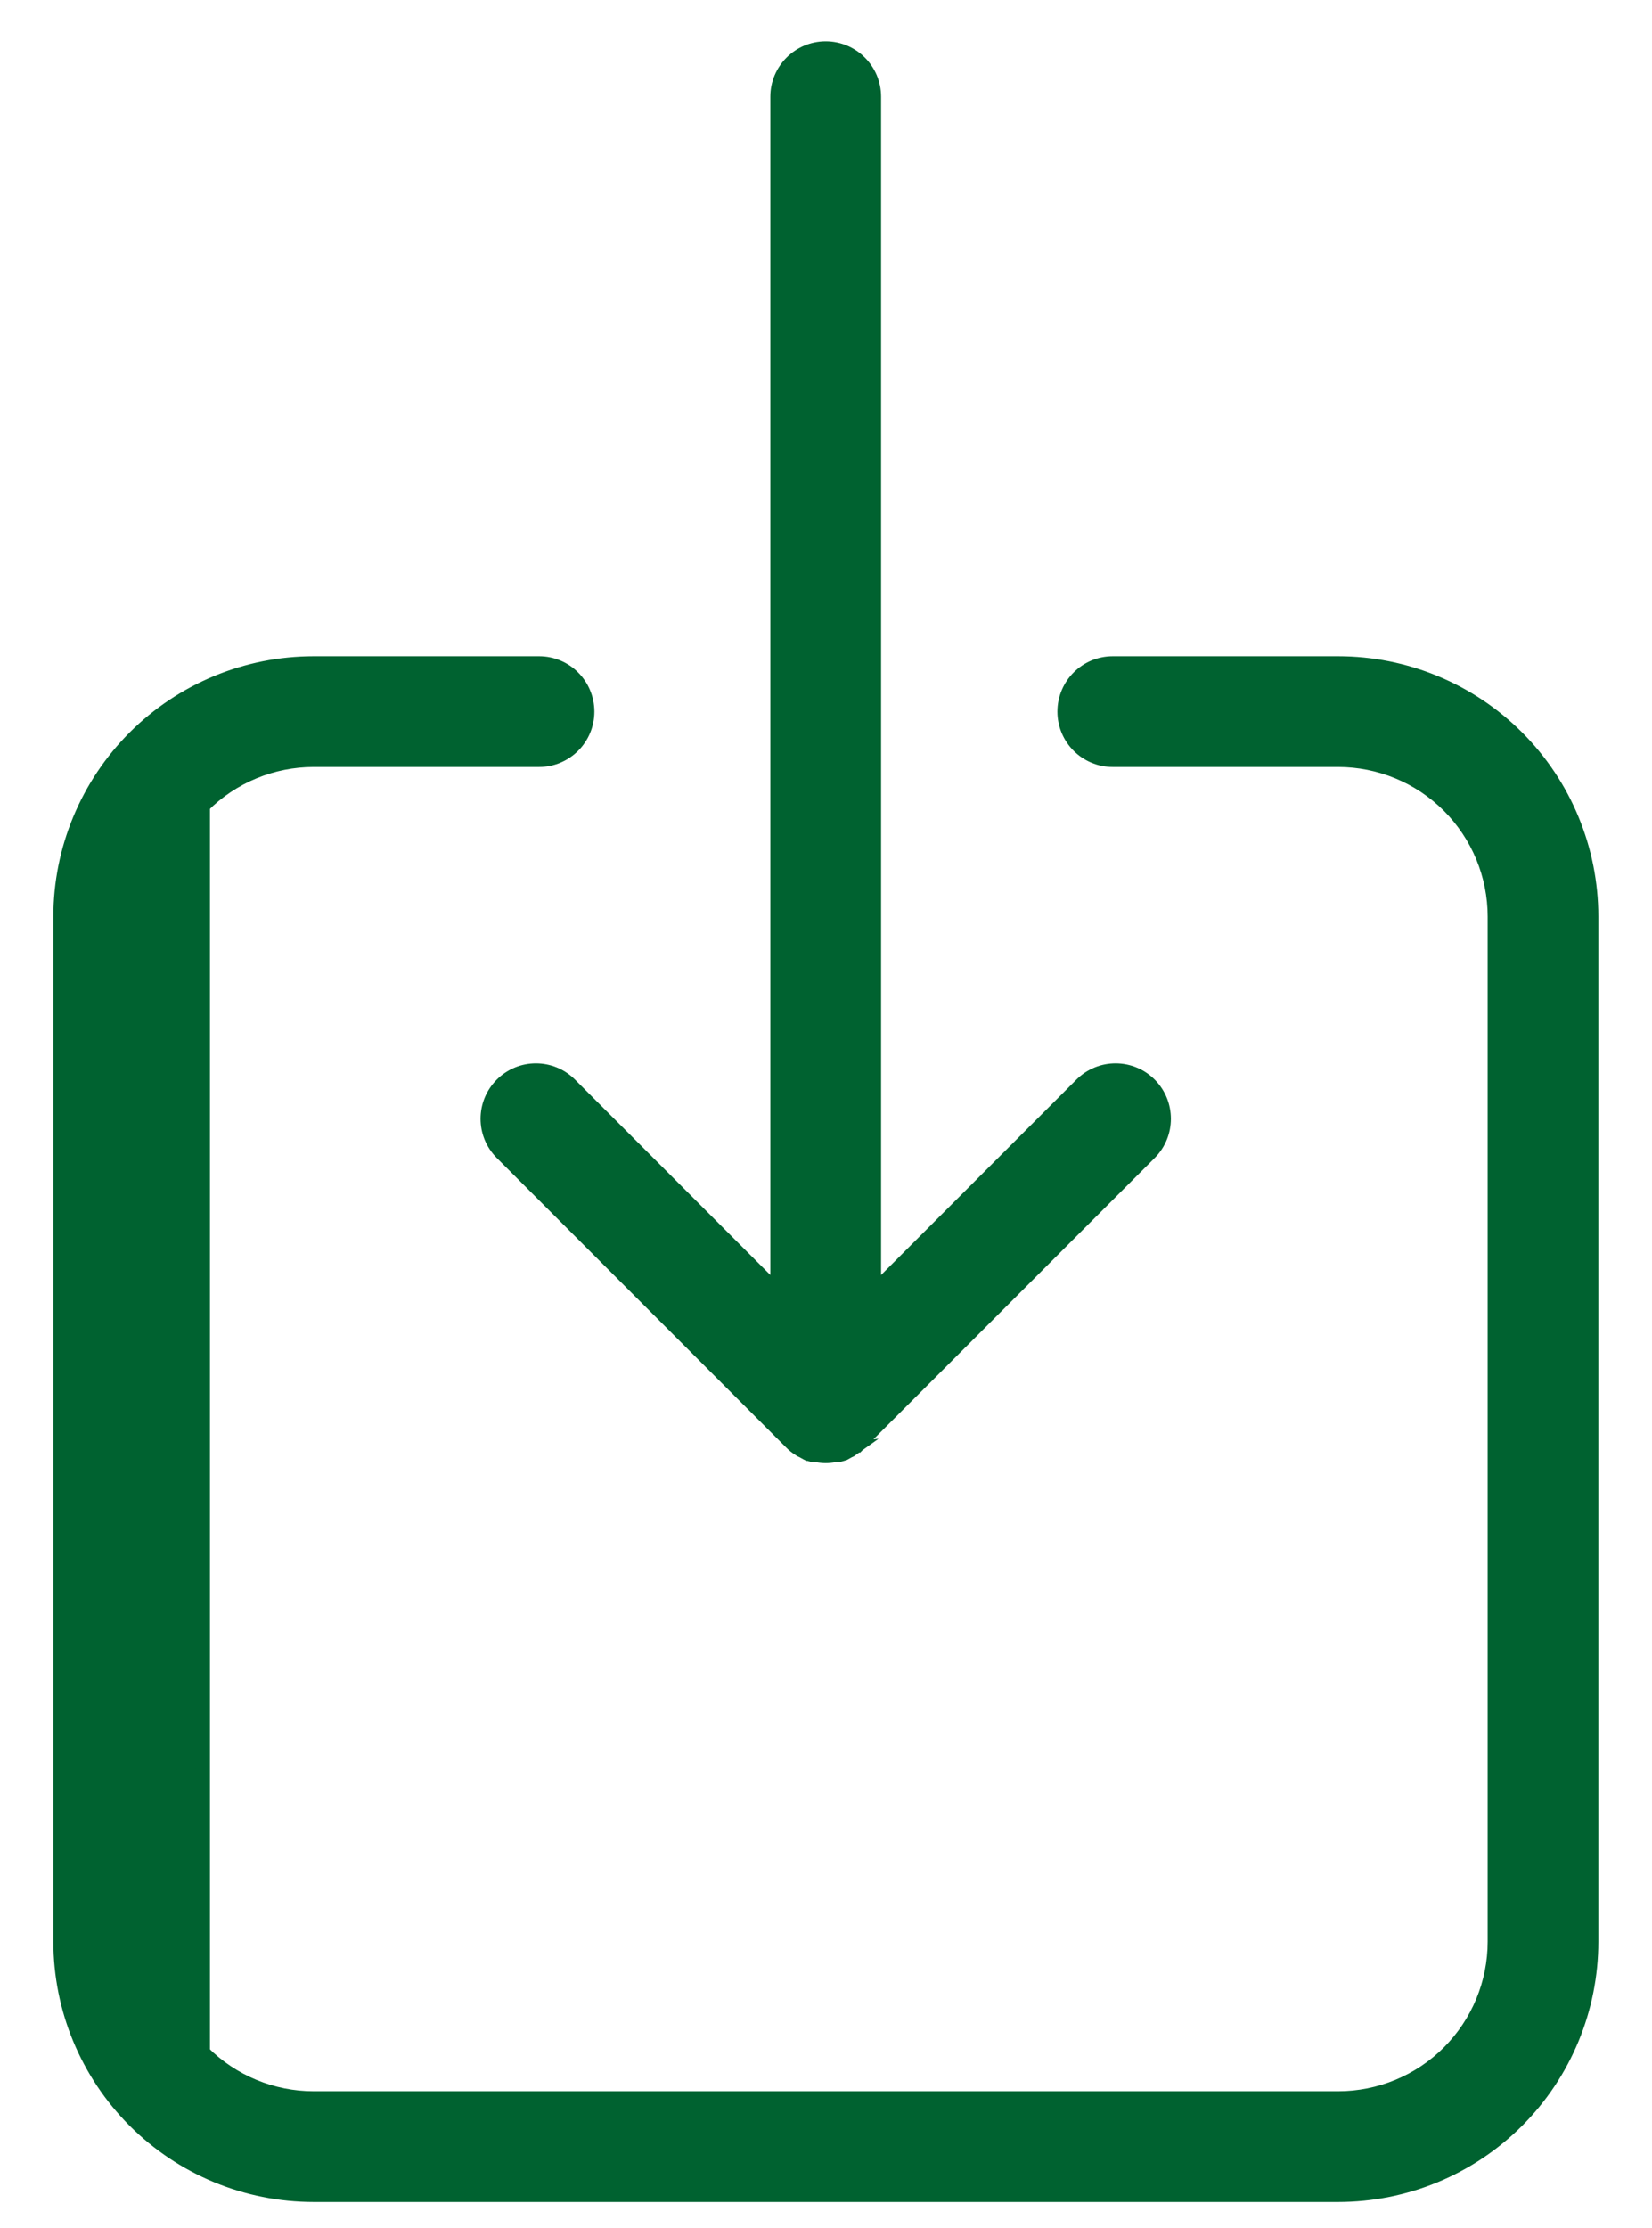 <svg width="23" height="31" viewBox="0 0 23 31" fill="none" xmlns="http://www.w3.org/2000/svg">
<path d="M1.875 10.264L1.875 10.264C2.536 9.603 3.432 9.232 4.367 9.232H7.505C7.875 9.232 8.175 9.532 8.175 9.903C8.175 10.273 7.875 10.573 7.505 10.573H4.367C3.788 10.573 3.233 10.803 2.824 11.212C2.824 11.212 2.823 11.212 2.823 11.212M1.875 10.264L2.753 28.633C2.325 28.204 2.084 27.624 2.084 27.019V12.755C2.084 12.15 2.325 11.57 2.753 11.142L2.823 11.212M1.875 10.264C1.215 10.925 0.843 11.821 0.843 12.755V27.019C0.843 27.953 1.215 28.849 1.875 29.51L1.875 29.51C2.536 30.171 3.432 30.542 4.367 30.542H18.63C19.565 30.542 20.461 30.171 21.122 29.51L21.122 29.51C21.782 28.849 22.153 27.953 22.153 27.019V12.755C22.153 11.821 21.782 10.925 21.122 10.264L21.122 10.264C20.461 9.603 19.565 9.232 18.63 9.232H15.492C15.122 9.232 14.822 9.532 14.822 9.903C14.822 10.273 15.122 10.573 15.492 10.573H18.63C19.209 10.573 19.764 10.803 20.173 11.212C20.582 11.622 20.812 12.177 20.812 12.755V27.019C20.812 27.597 20.582 28.152 20.173 28.562C19.764 28.971 19.209 29.201 18.63 29.201H4.367C3.788 29.201 3.233 28.971 2.824 28.562C2.824 28.562 2.823 28.562 2.823 28.562M1.875 10.264L2.823 28.562M2.823 11.212C2.414 11.622 2.184 12.177 2.184 12.755V27.019C2.184 27.597 2.414 28.152 2.823 28.562M2.823 11.212L2.823 28.562" fill="#006230" stroke="#006230" stroke-width="0.2"/>
<path d="M11.241 20.224L11.231 20.219L11.181 20.191C11.16 20.183 11.14 20.172 11.123 20.159C11.085 20.135 11.051 20.107 11.02 20.076C11.02 20.076 11.02 20.076 11.02 20.076L6.987 16.043C6.725 15.781 6.725 15.356 6.987 15.094C7.249 14.832 7.673 14.832 7.935 15.094L10.825 17.984V1.346C10.825 0.976 11.126 0.675 11.496 0.675C11.866 0.675 12.167 0.976 12.167 1.346V17.984L15.057 15.094C15.319 14.832 15.744 14.832 16.006 15.094C16.267 15.356 16.267 15.781 16.006 16.043L11.972 20.076C11.972 20.076 11.972 20.076 11.972 20.076L11.972 20.076L11.901 20.006C11.874 20.033 11.845 20.057 11.813 20.077L11.241 20.224ZM11.241 20.224L11.251 20.227L11.308 20.244L11.322 20.248H11.336H11.375C11.455 20.264 11.537 20.264 11.617 20.248H11.656H11.67L11.684 20.244L11.742 20.227L11.752 20.224L11.761 20.219L11.811 20.191C11.832 20.183 11.852 20.172 11.87 20.159L11.241 20.224Z" fill="#006230" stroke="#006230" stroke-width="0.2"/>
</svg>
